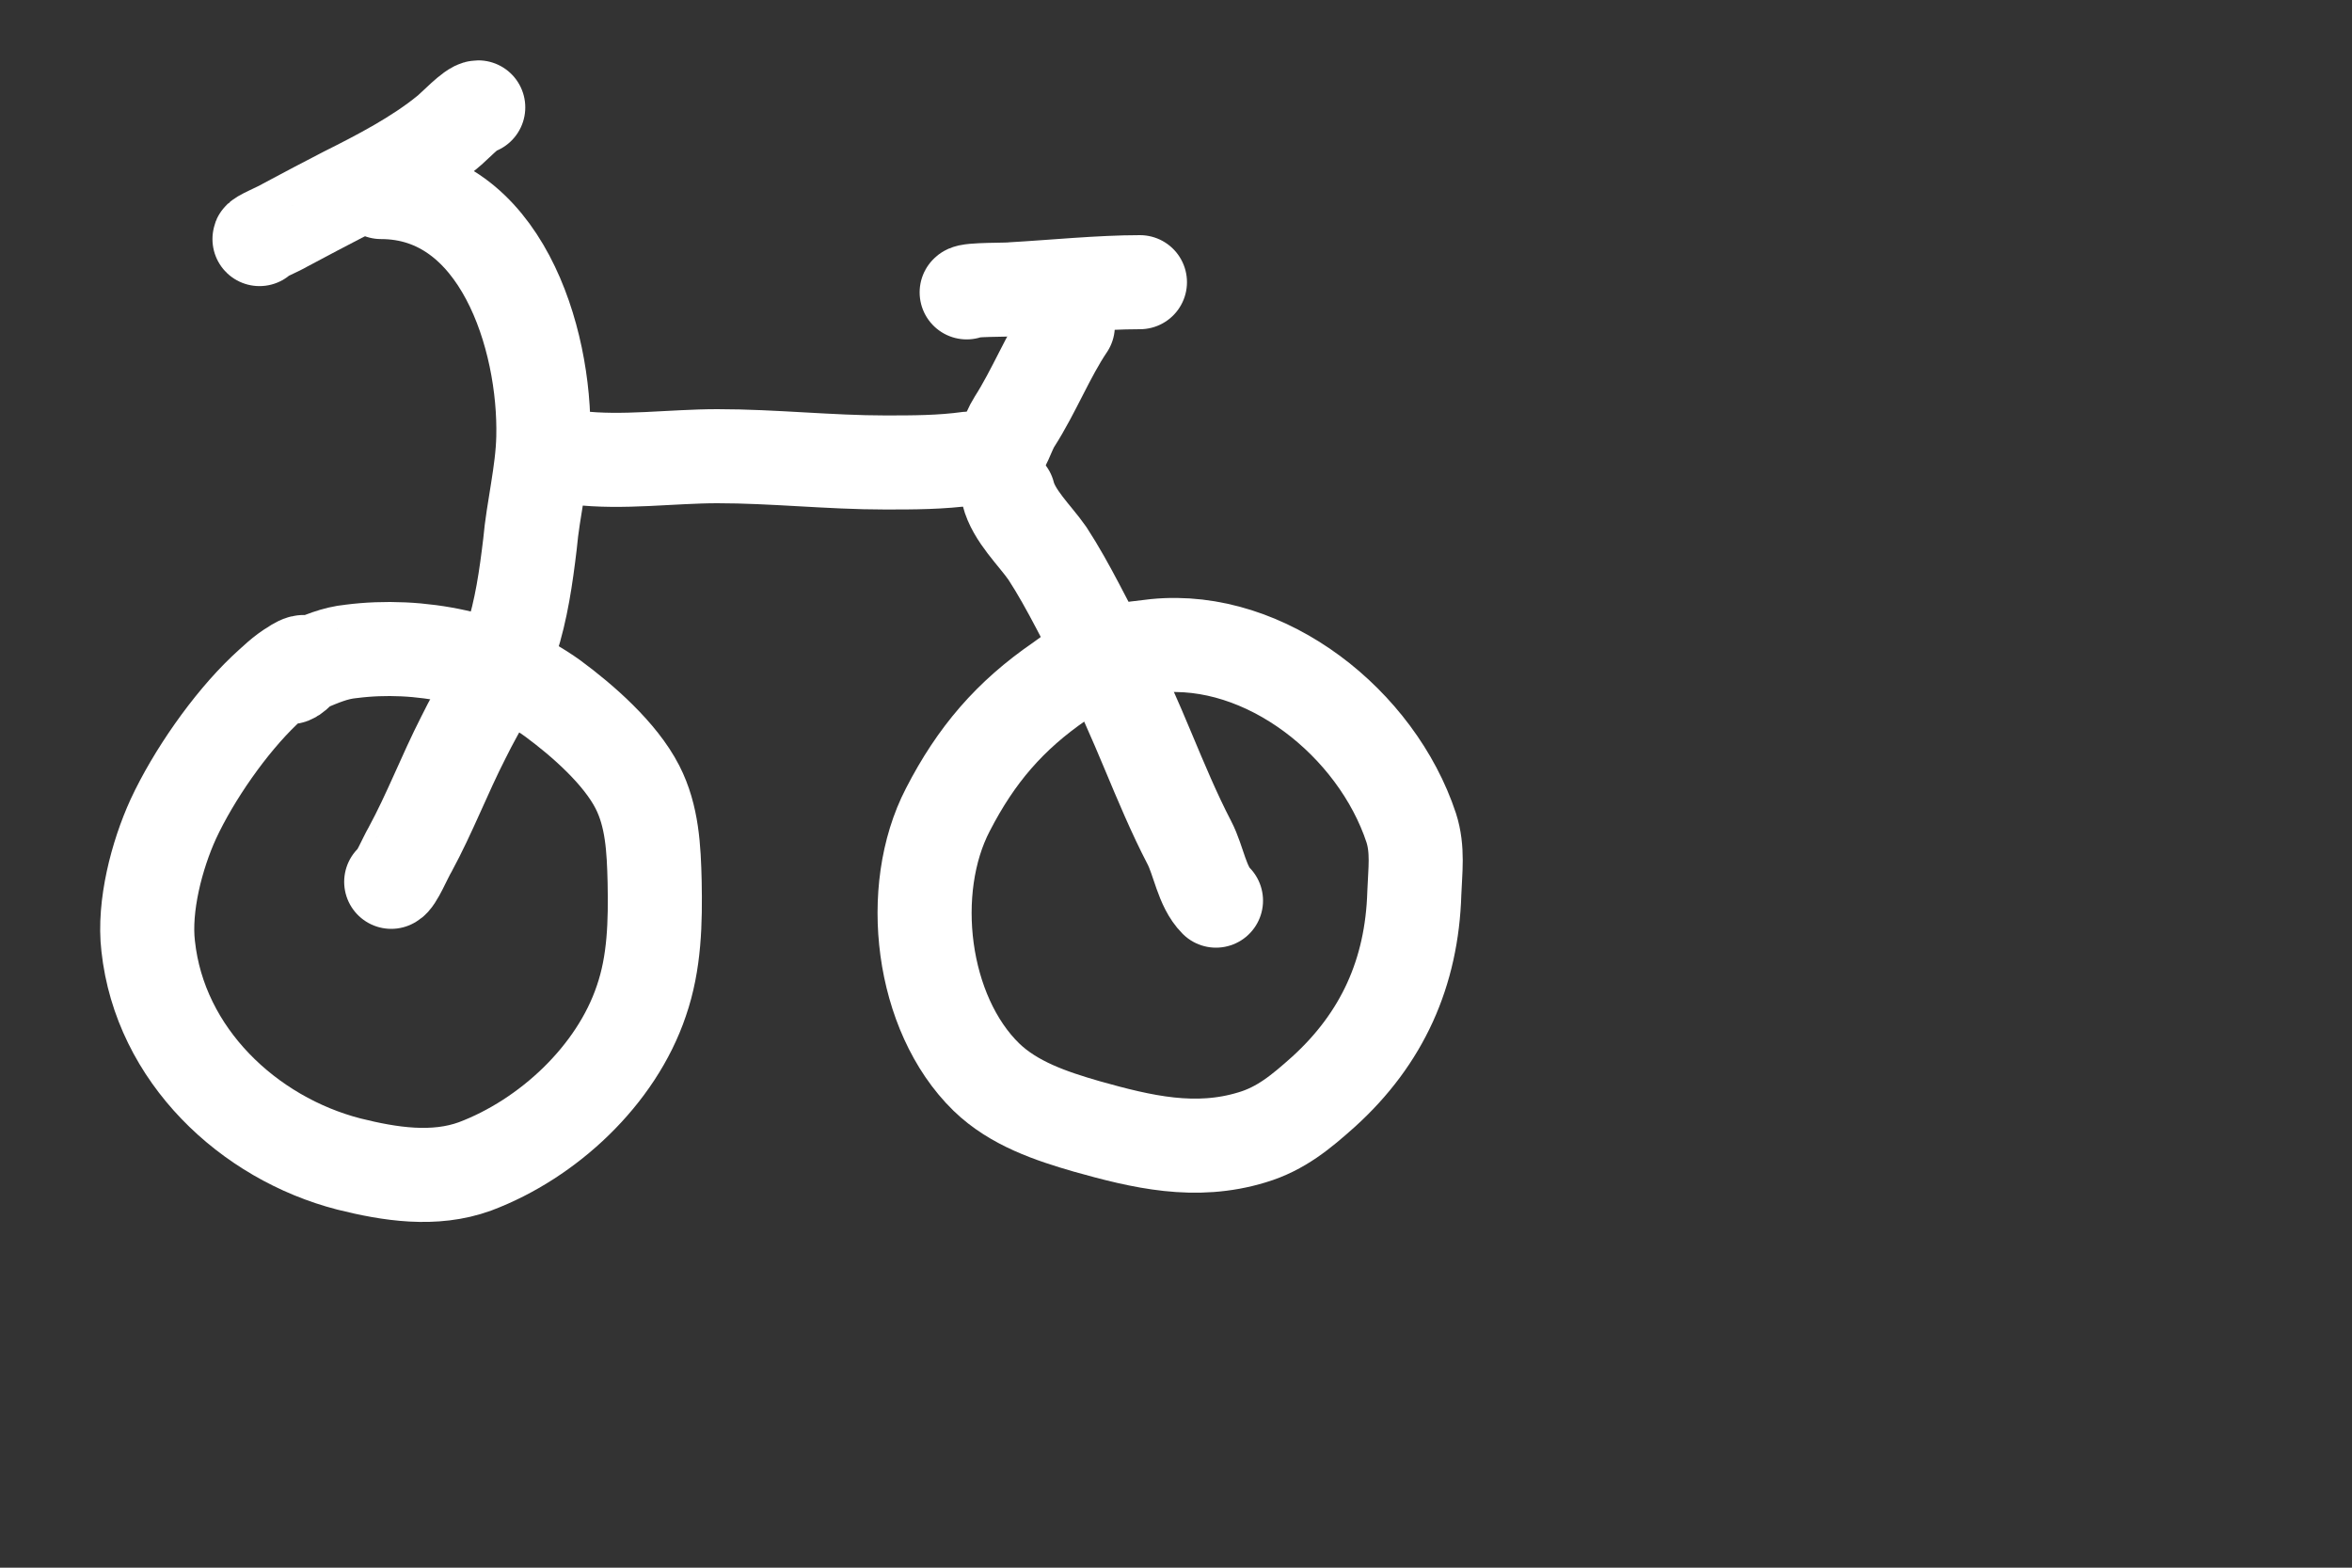 <?xml version="1.0" encoding="UTF-8" standalone="no"?><!DOCTYPE svg PUBLIC "-//W3C//DTD SVG 1.1//EN" "http://www.w3.org/Graphics/SVG/1.1/DTD/svg11.dtd"><svg width="100%" height="100%" viewBox="0 0 3 2" version="1.1" xmlns="http://www.w3.org/2000/svg" xmlns:xlink="http://www.w3.org/1999/xlink" xml:space="preserve" xmlns:serif="http://www.serif.com/" style="fill-rule:evenodd;clip-rule:evenodd;stroke-linecap:round;stroke-linejoin:round;stroke-miterlimit:1.5;"><rect x="0" y="0" width="3" height="2" fill="#333333" stroke="none"/><rect id="bike" x="0.062" y="0.071" width="1.889" height="1.549" style="fill:none;"/><g id="bike1" serif:id="bike"><path d="M0.388,0.845c-0.002,-0.002 -0.012,0.004 -0.013,0.005c-0.014,0.008 -0.026,0.02 -0.038,0.031c-0.044,0.042 -0.09,0.108 -0.116,0.164c-0.021,0.046 -0.038,0.111 -0.032,0.162c0.015,0.139 0.128,0.245 0.256,0.278c0.052,0.013 0.109,0.022 0.161,0.003c0.093,-0.035 0.18,-0.116 0.212,-0.211c0.017,-0.049 0.018,-0.101 0.017,-0.152c-0.001,-0.042 -0.003,-0.084 -0.022,-0.121c-0.022,-0.043 -0.07,-0.085 -0.108,-0.113c-0.072,-0.052 -0.171,-0.071 -0.257,-0.06c-0.021,0.002 -0.039,0.01 -0.058,0.018c-0.007,0.003 -0.014,0.015 -0.021,0.015" style="fill:none;stroke:#fff;stroke-width:0.12px;"/><path d="M0.499,1.125c0.006,-0.002 0.018,-0.031 0.024,-0.041c0.025,-0.046 0.044,-0.096 0.068,-0.143c0.02,-0.041 0.046,-0.079 0.061,-0.123c0.013,-0.04 0.019,-0.082 0.024,-0.124c0.004,-0.045 0.016,-0.091 0.017,-0.136c0.003,-0.127 -0.055,-0.313 -0.207,-0.313" style="fill:none;stroke:#fff;stroke-width:0.12px;"/><path d="M0.331,0.305c-0.002,-0.002 0.023,-0.012 0.033,-0.018c0.026,-0.014 0.051,-0.027 0.076,-0.04c0.044,-0.022 0.092,-0.047 0.13,-0.078c0.009,-0.007 0.032,-0.032 0.04,-0.032" style="fill:none;stroke:#fff;stroke-width:0.12px;"/><path d="M0.736,0.584c0.058,0.007 0.121,-0.002 0.179,-0.002c0.072,0 0.143,0.008 0.214,0.008c0.036,-0 0.071,-0 0.107,-0.005c0.008,-0.001 0.026,0.003 0.032,-0.002c0.013,-0.01 0.017,-0.031 0.026,-0.045c0.025,-0.039 0.043,-0.085 0.068,-0.122" style="fill:none;stroke:#fff;stroke-width:0.12px;"/><path d="M1.233,0.373c0.002,-0.004 0.054,-0.003 0.058,-0.004c0.053,-0.003 0.112,-0.009 0.163,-0.009" style="fill:none;stroke:#fff;stroke-width:0.12px;"/><path d="M1.286,0.63c0.007,0.028 0.034,0.053 0.05,0.076c0.028,0.043 0.05,0.091 0.075,0.136c0.04,0.074 0.067,0.158 0.106,0.233c0.012,0.023 0.016,0.056 0.034,0.074" style="fill:none;stroke:#fff;stroke-width:0.12px;"/><path d="M1.408,0.835c-0.001,-0.002 -0.012,0.004 -0.013,0.005c-0.015,0.008 -0.029,0.019 -0.043,0.029c-0.064,0.044 -0.107,0.094 -0.143,0.164c-0.053,0.102 -0.034,0.26 0.049,0.341c0.035,0.034 0.083,0.05 0.128,0.063c0.071,0.02 0.139,0.036 0.211,0.014c0.037,-0.011 0.063,-0.033 0.091,-0.058c0.075,-0.068 0.113,-0.152 0.116,-0.254c0.001,-0.028 0.005,-0.055 -0.004,-0.083c-0.044,-0.133 -0.185,-0.246 -0.326,-0.232c-0.032,0.004 -0.065,0.006 -0.094,0.023" style="fill:none;stroke:#fff;stroke-width:0.12px;"/></g></svg>